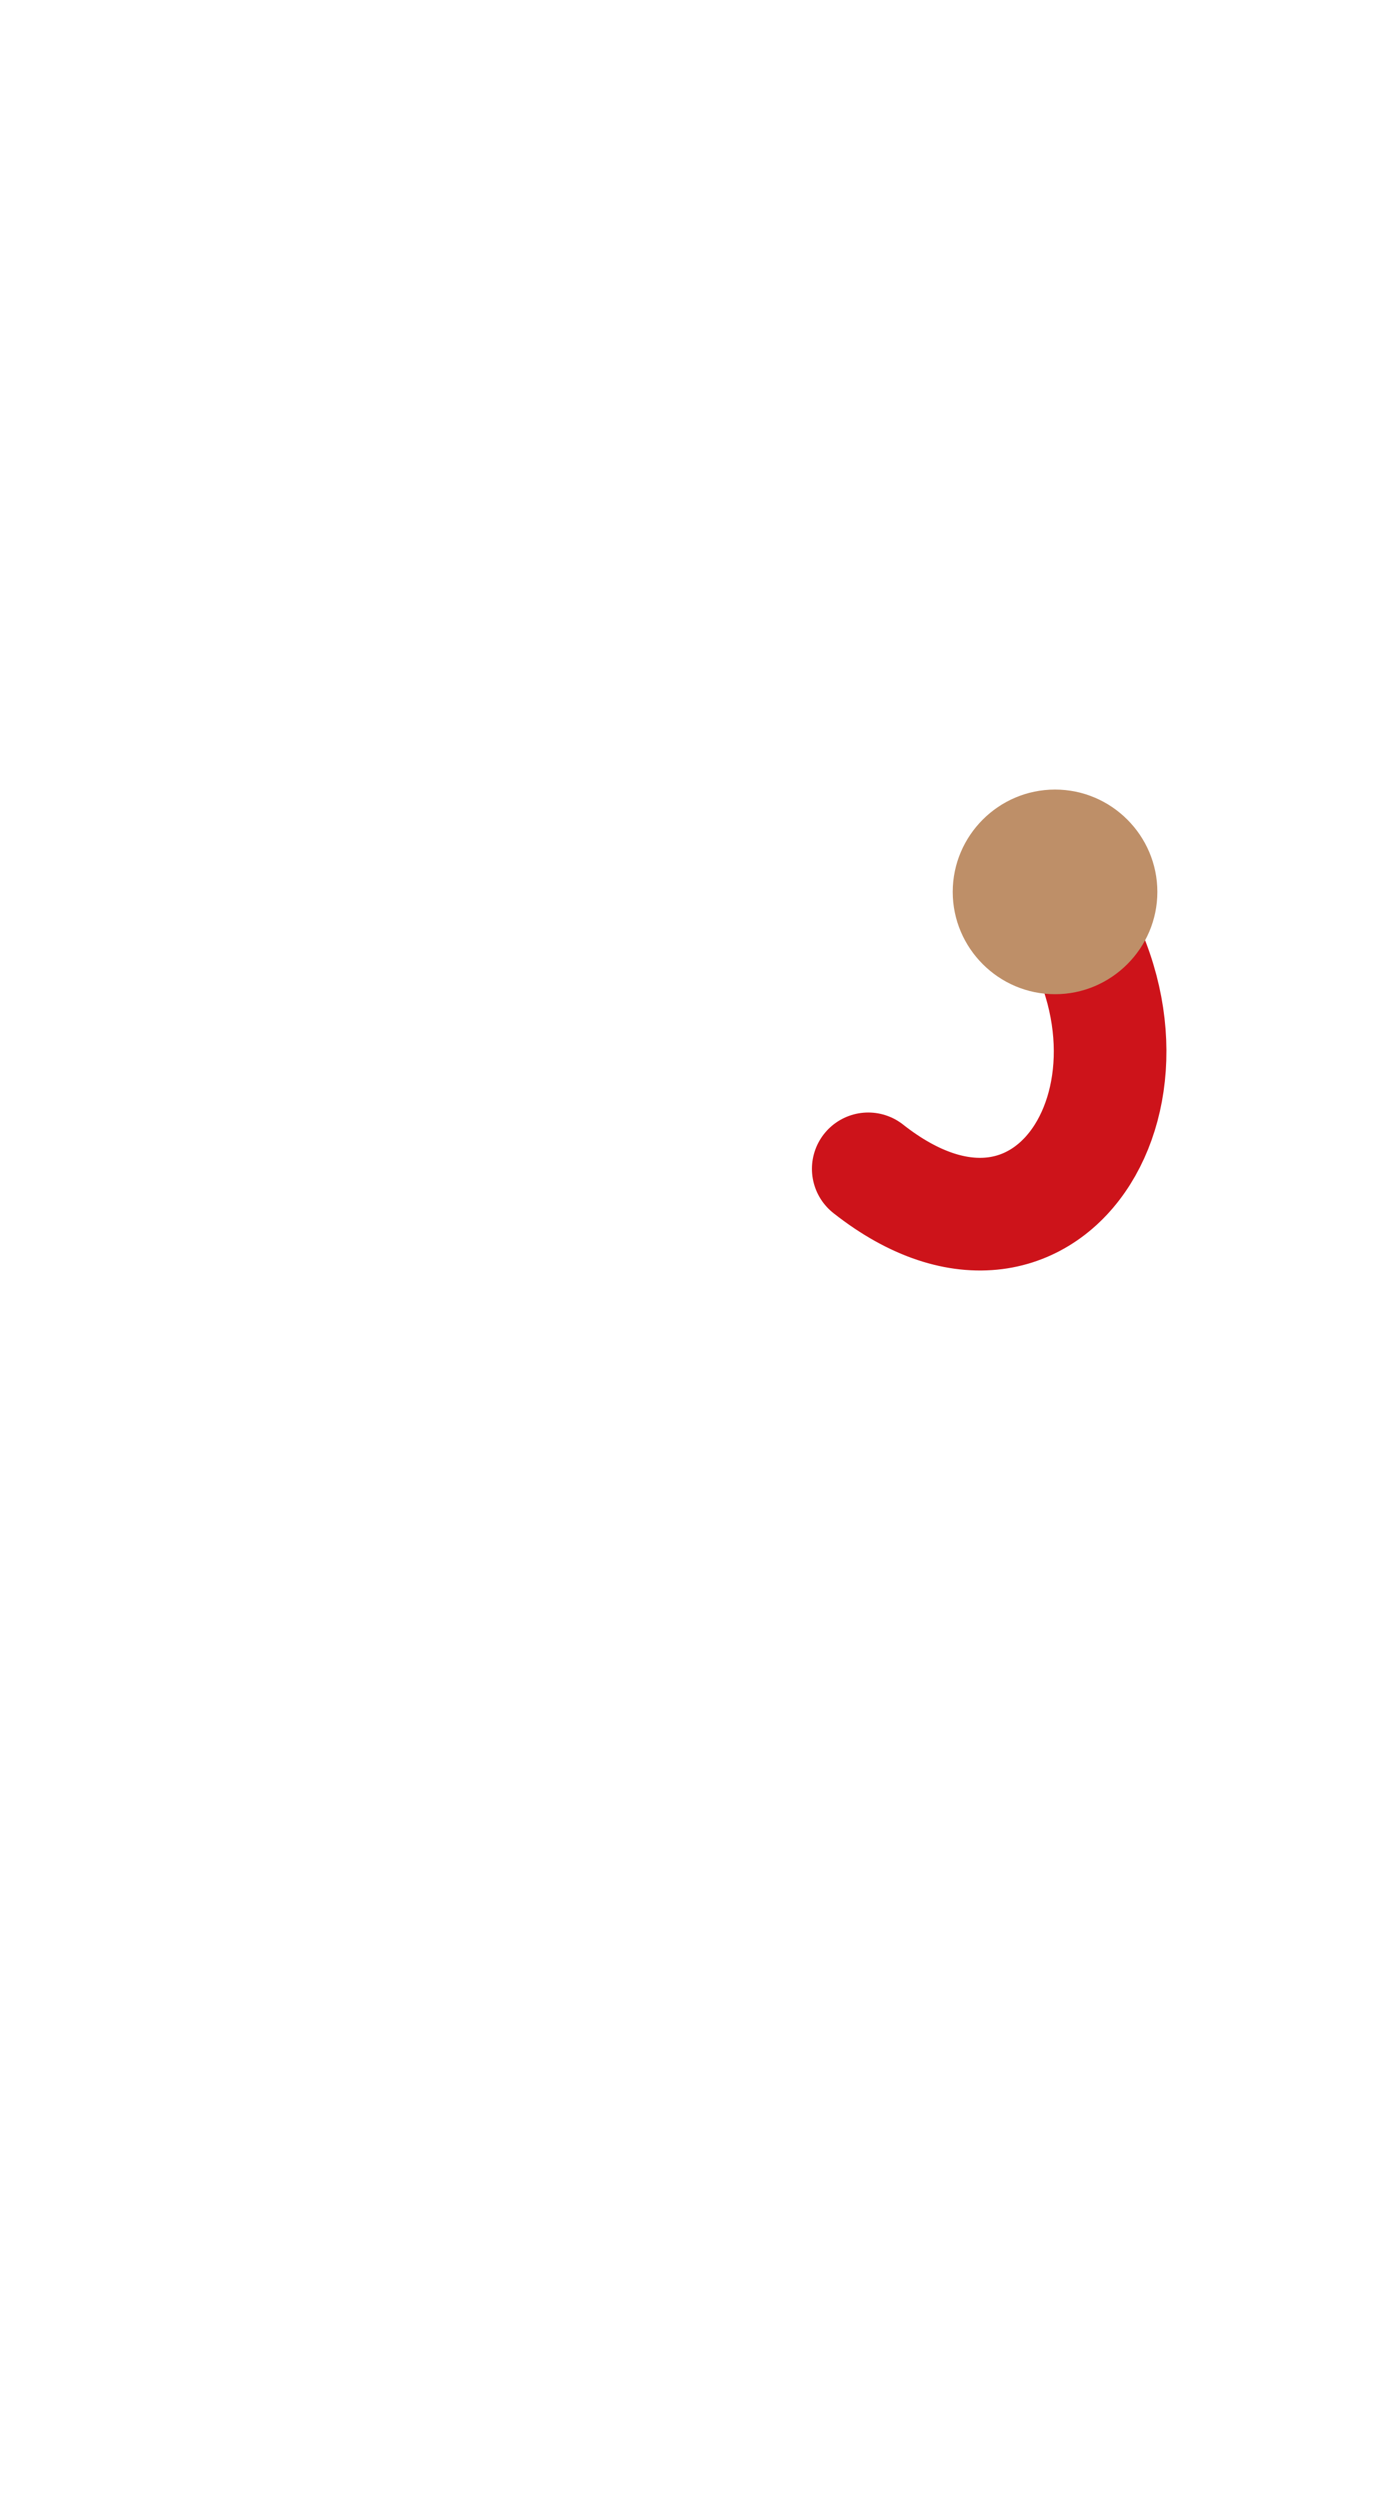 <svg id="Layer_1" xmlns="http://www.w3.org/2000/svg" width="146.7" height="266.3" viewBox="0 0 146.7 266.3"><style>.st0{fill:none;stroke:#cd131a;stroke-width:12;stroke-linecap:round;stroke-miterlimit:10}.st1{fill:#be8f68}</style><path class="st0" d="M92.5 124.5c19.8 15.6 34.5-9.9 19.8-29.5"/><path class="st1" d="M123.3 95c0 6-4.9 10.9-10.9 10.9S101.5 101 101.5 95s4.9-10.9 10.9-10.9S123.3 89 123.3 95z"/></svg>